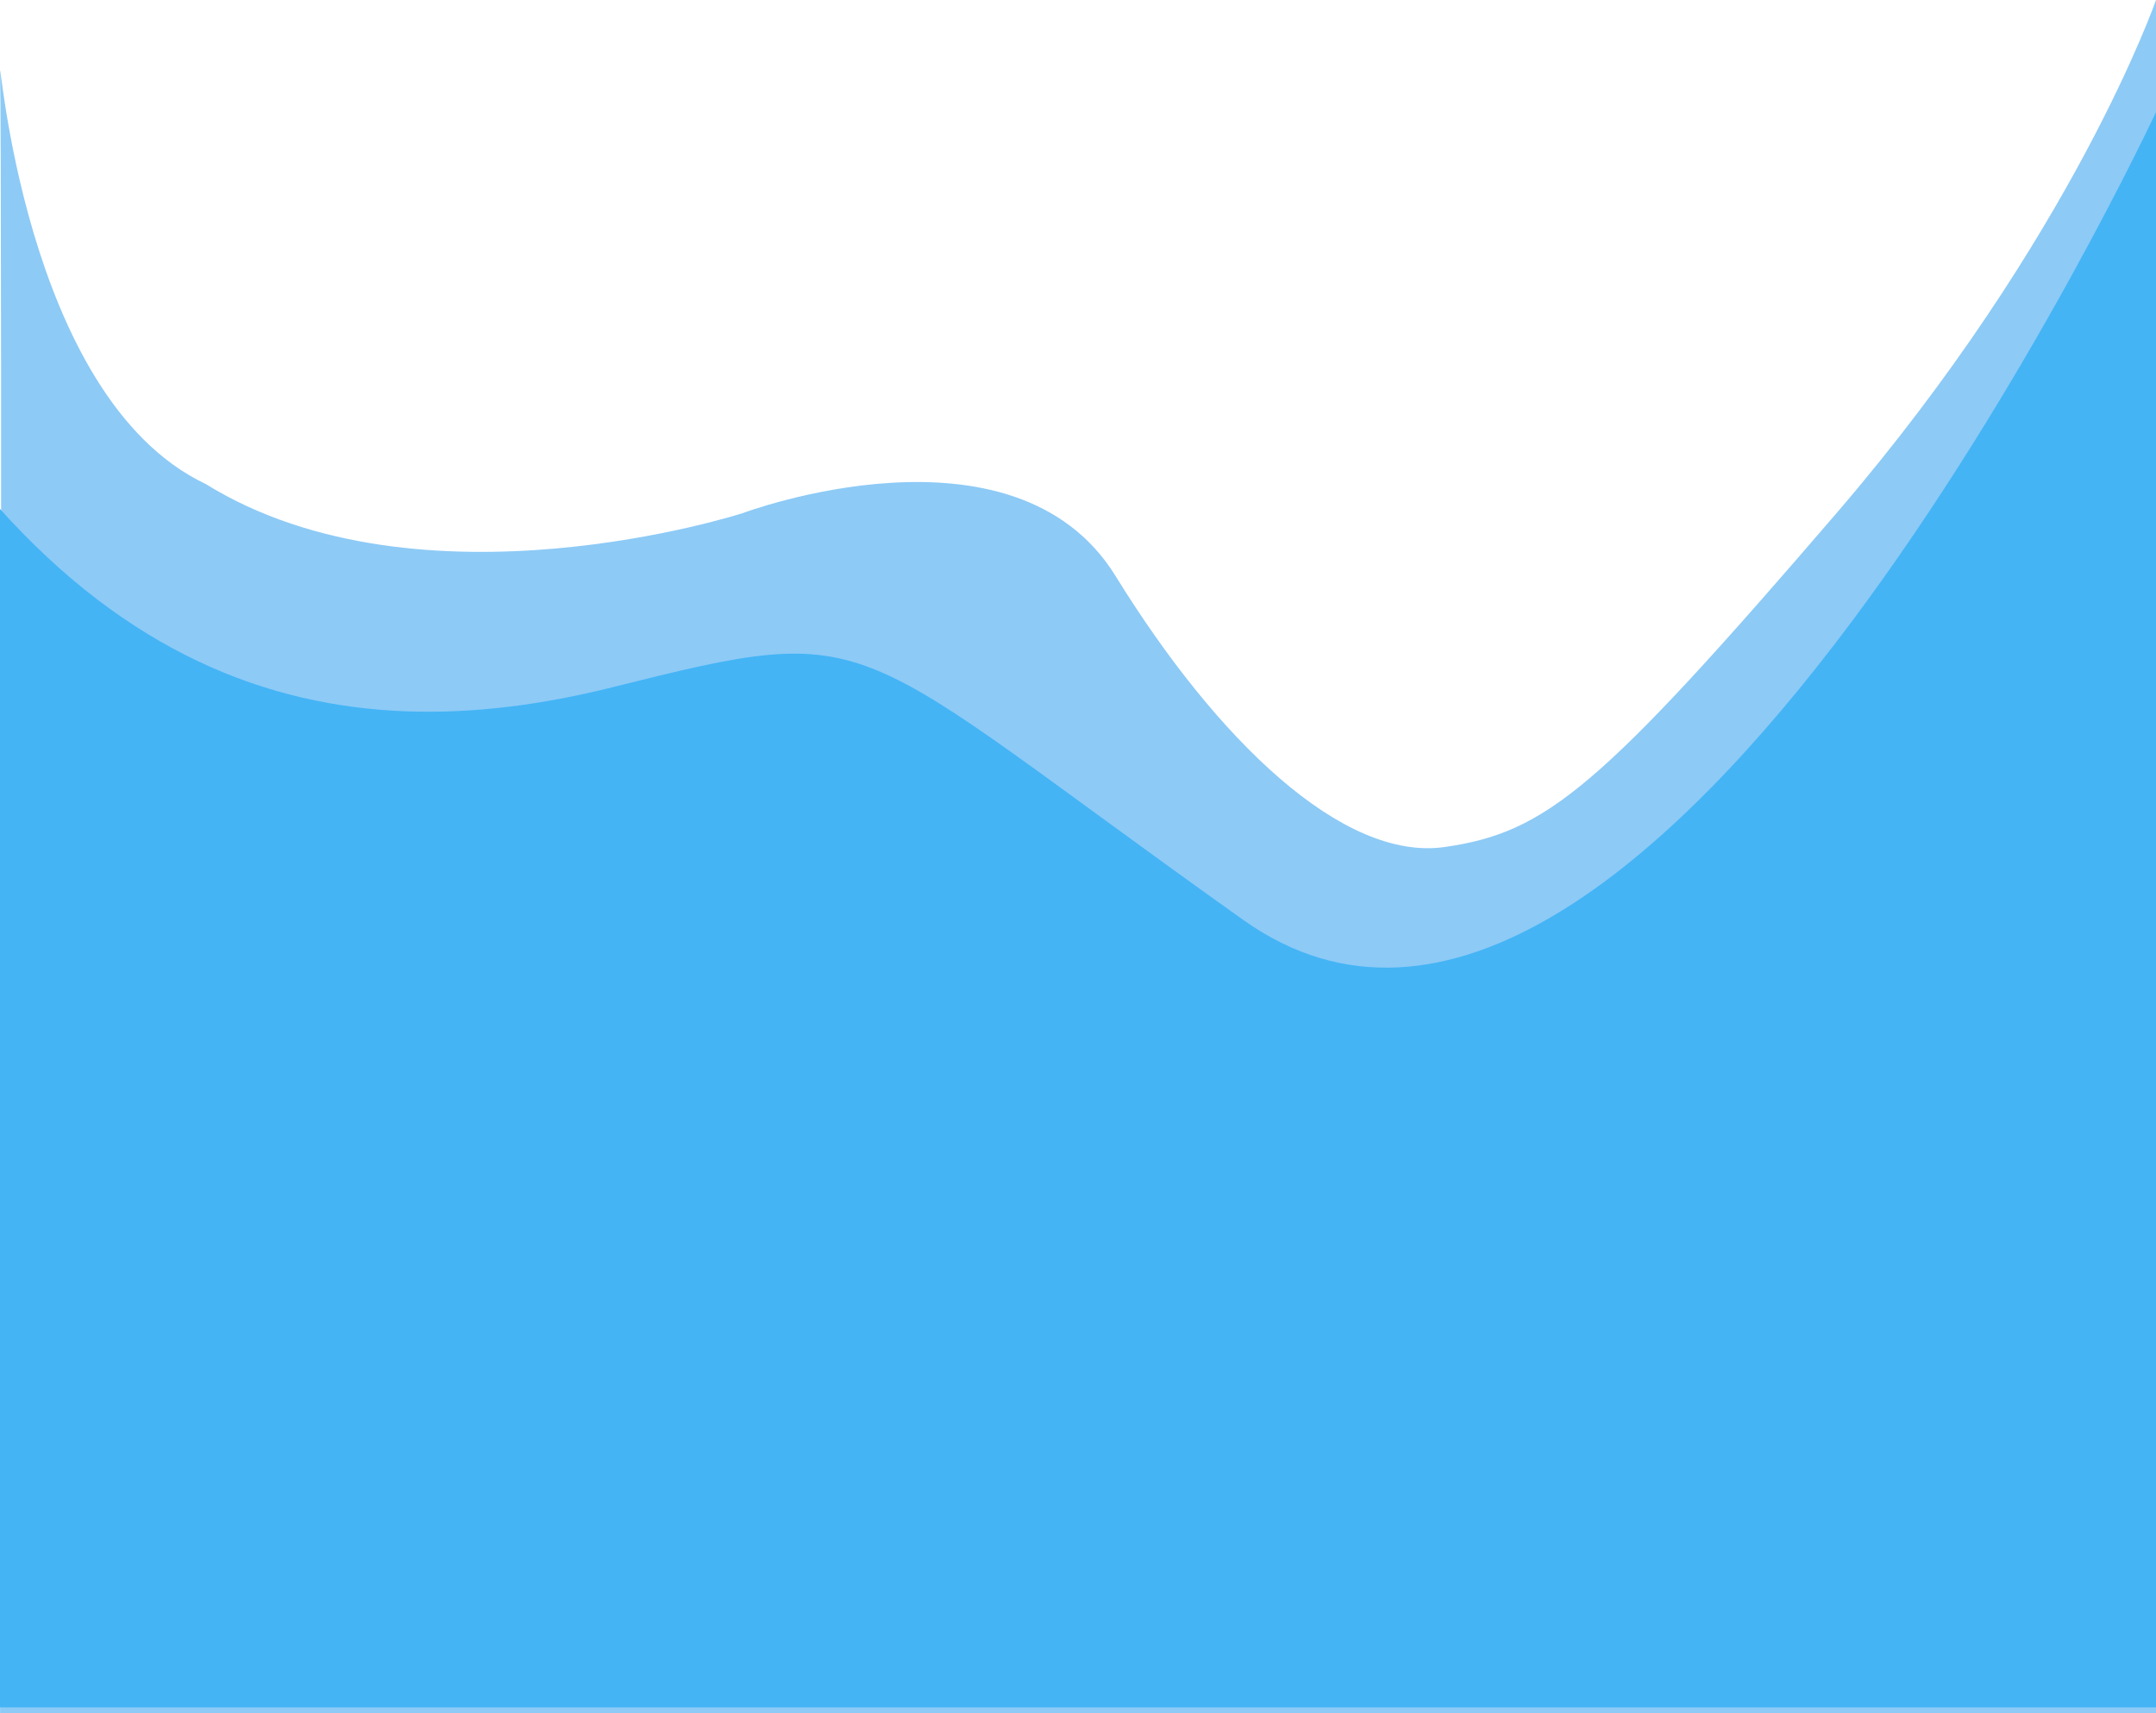 <svg xmlns:xlink="http://www.w3.org/1999/xlink" xmlns="http://www.w3.org/2000/svg" width="1080.028" height="858.182"
     viewBox="0 0 1080.028 858.182">
    <defs>
        <clipPath id="clip-path">
            <rect x="139" y="28" width="1080.028" height="854.781" fill="none"/>
        </clipPath>
    </defs>
    <g id="Group_19" transform="translate(0.028 -1064.848)">
        <path id="Path_2"
              d="M0,1101.212c1.212,43.636,0,821.818,0,821.818H1080V1064.848s-41.212,118.788-160,256.97-145.455,160-196.364,167.273S609.7,1435.757,558.788,1353.333s-186.667-31.515-186.667-31.515-161.061,52.253-269.091-14.545C10.909,1263.636-.474,1084.15,0,1101.212Z"
              fill="#8dcaf6"/>
        <g id="Scroll_Group_2" transform="translate(-139.028 1037.219)" clip-path="url(#clip-path)"
           style="isolation: isolate">
            <path id="Path_1"
                  d="M.178,2020.193h1147.4V1221.184S891.884,1769,690.427,1625.85,510,1475.344,374.246,1509.284s-283.775,9.85-400-235.151S.178,1188.15.178,1188.15"
                  transform="translate(71.449 -1137.412)" fill="#44b4f5"/>
        </g>
    </g>
</svg>
